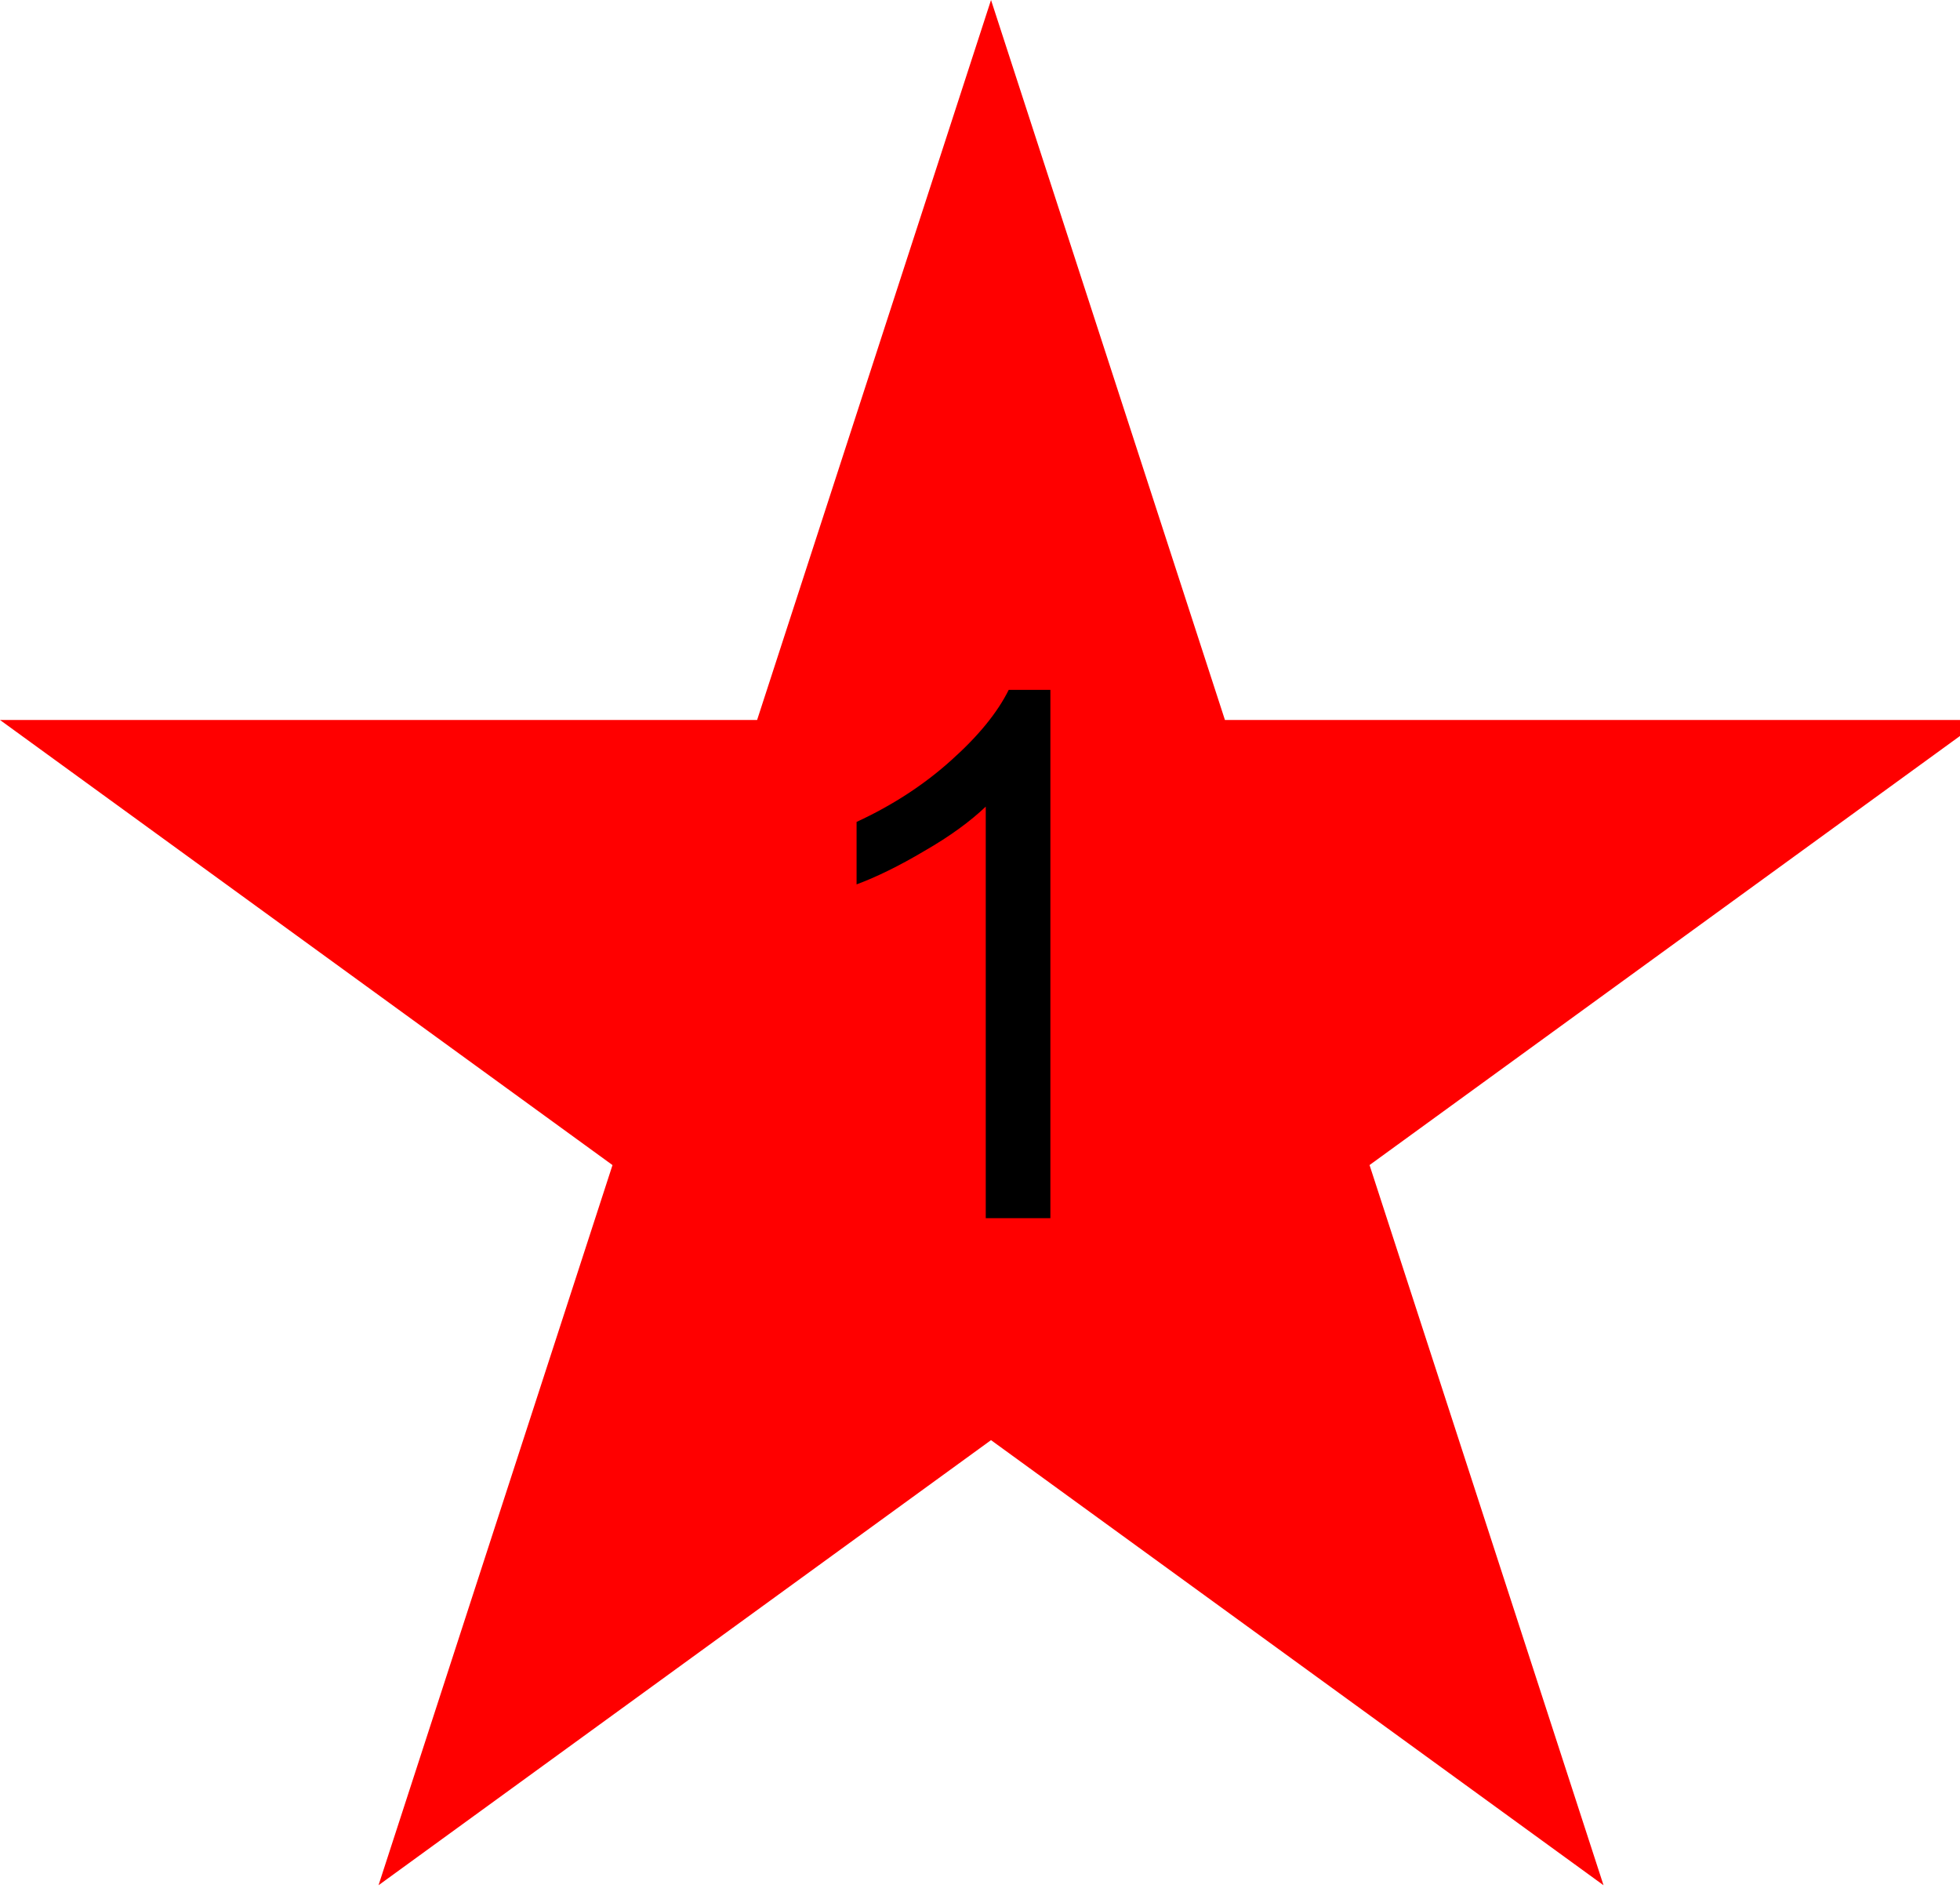 <?xml version="1.0" encoding="UTF-8"?>
<svg xmlns="http://www.w3.org/2000/svg" xmlns:xlink="http://www.w3.org/1999/xlink" width="32pt" height="31pt" viewBox="0 0 32 31" version="1.1">
<defs>
<g>
<symbol overflow="visible" id="glyph0-0">
<path style="stroke:none;" d="M 1.5 0 L 1.5 -7.5 L 7.5 -7.5 L 7.5 0 Z M 1.688 -0.188 L 7.312 -0.188 L 7.312 -7.312 L 1.688 -7.312 Z M 1.688 -0.188 "/>
</symbol>
<symbol overflow="visible" id="glyph0-1">
<path style="stroke:none;" d="M 4.469 0 L 3.414 0 L 3.414 -6.719 C 3.16 -6.477 2.828 -6.234 2.414 -5.996 C 2 -5.75 1.629 -5.57 1.305 -5.449 L 1.305 -6.469 C 1.895 -6.742 2.41 -7.078 2.852 -7.477 C 3.293 -7.871 3.605 -8.254 3.789 -8.625 L 4.469 -8.625 Z M 4.469 0 "/>
</symbol>
</g>
</defs>
<g id="surface2935727">
<path style=" stroke:none;fill-rule:nonzero;fill:rgb(100%,0%,0%);fill-opacity:1;" d="M 6.18 30.777 C 6.18 30.777 32.359 11.754 32.359 11.754 C 32.359 11.754 0 11.754 0 11.754 C 0 11.754 26.18 30.777 26.18 30.777 C 26.18 30.777 16.18 0 16.18 0 C 16.18 0 6.18 30.777 6.18 30.777 Z M 6.18 30.777 "/>
<g style="fill:rgb(0%,0%,0%);fill-opacity:1;">
  <use xlink:href="#glyph0-1" x="12.68" y="19.887"/>
</g>
</g>
</svg>
